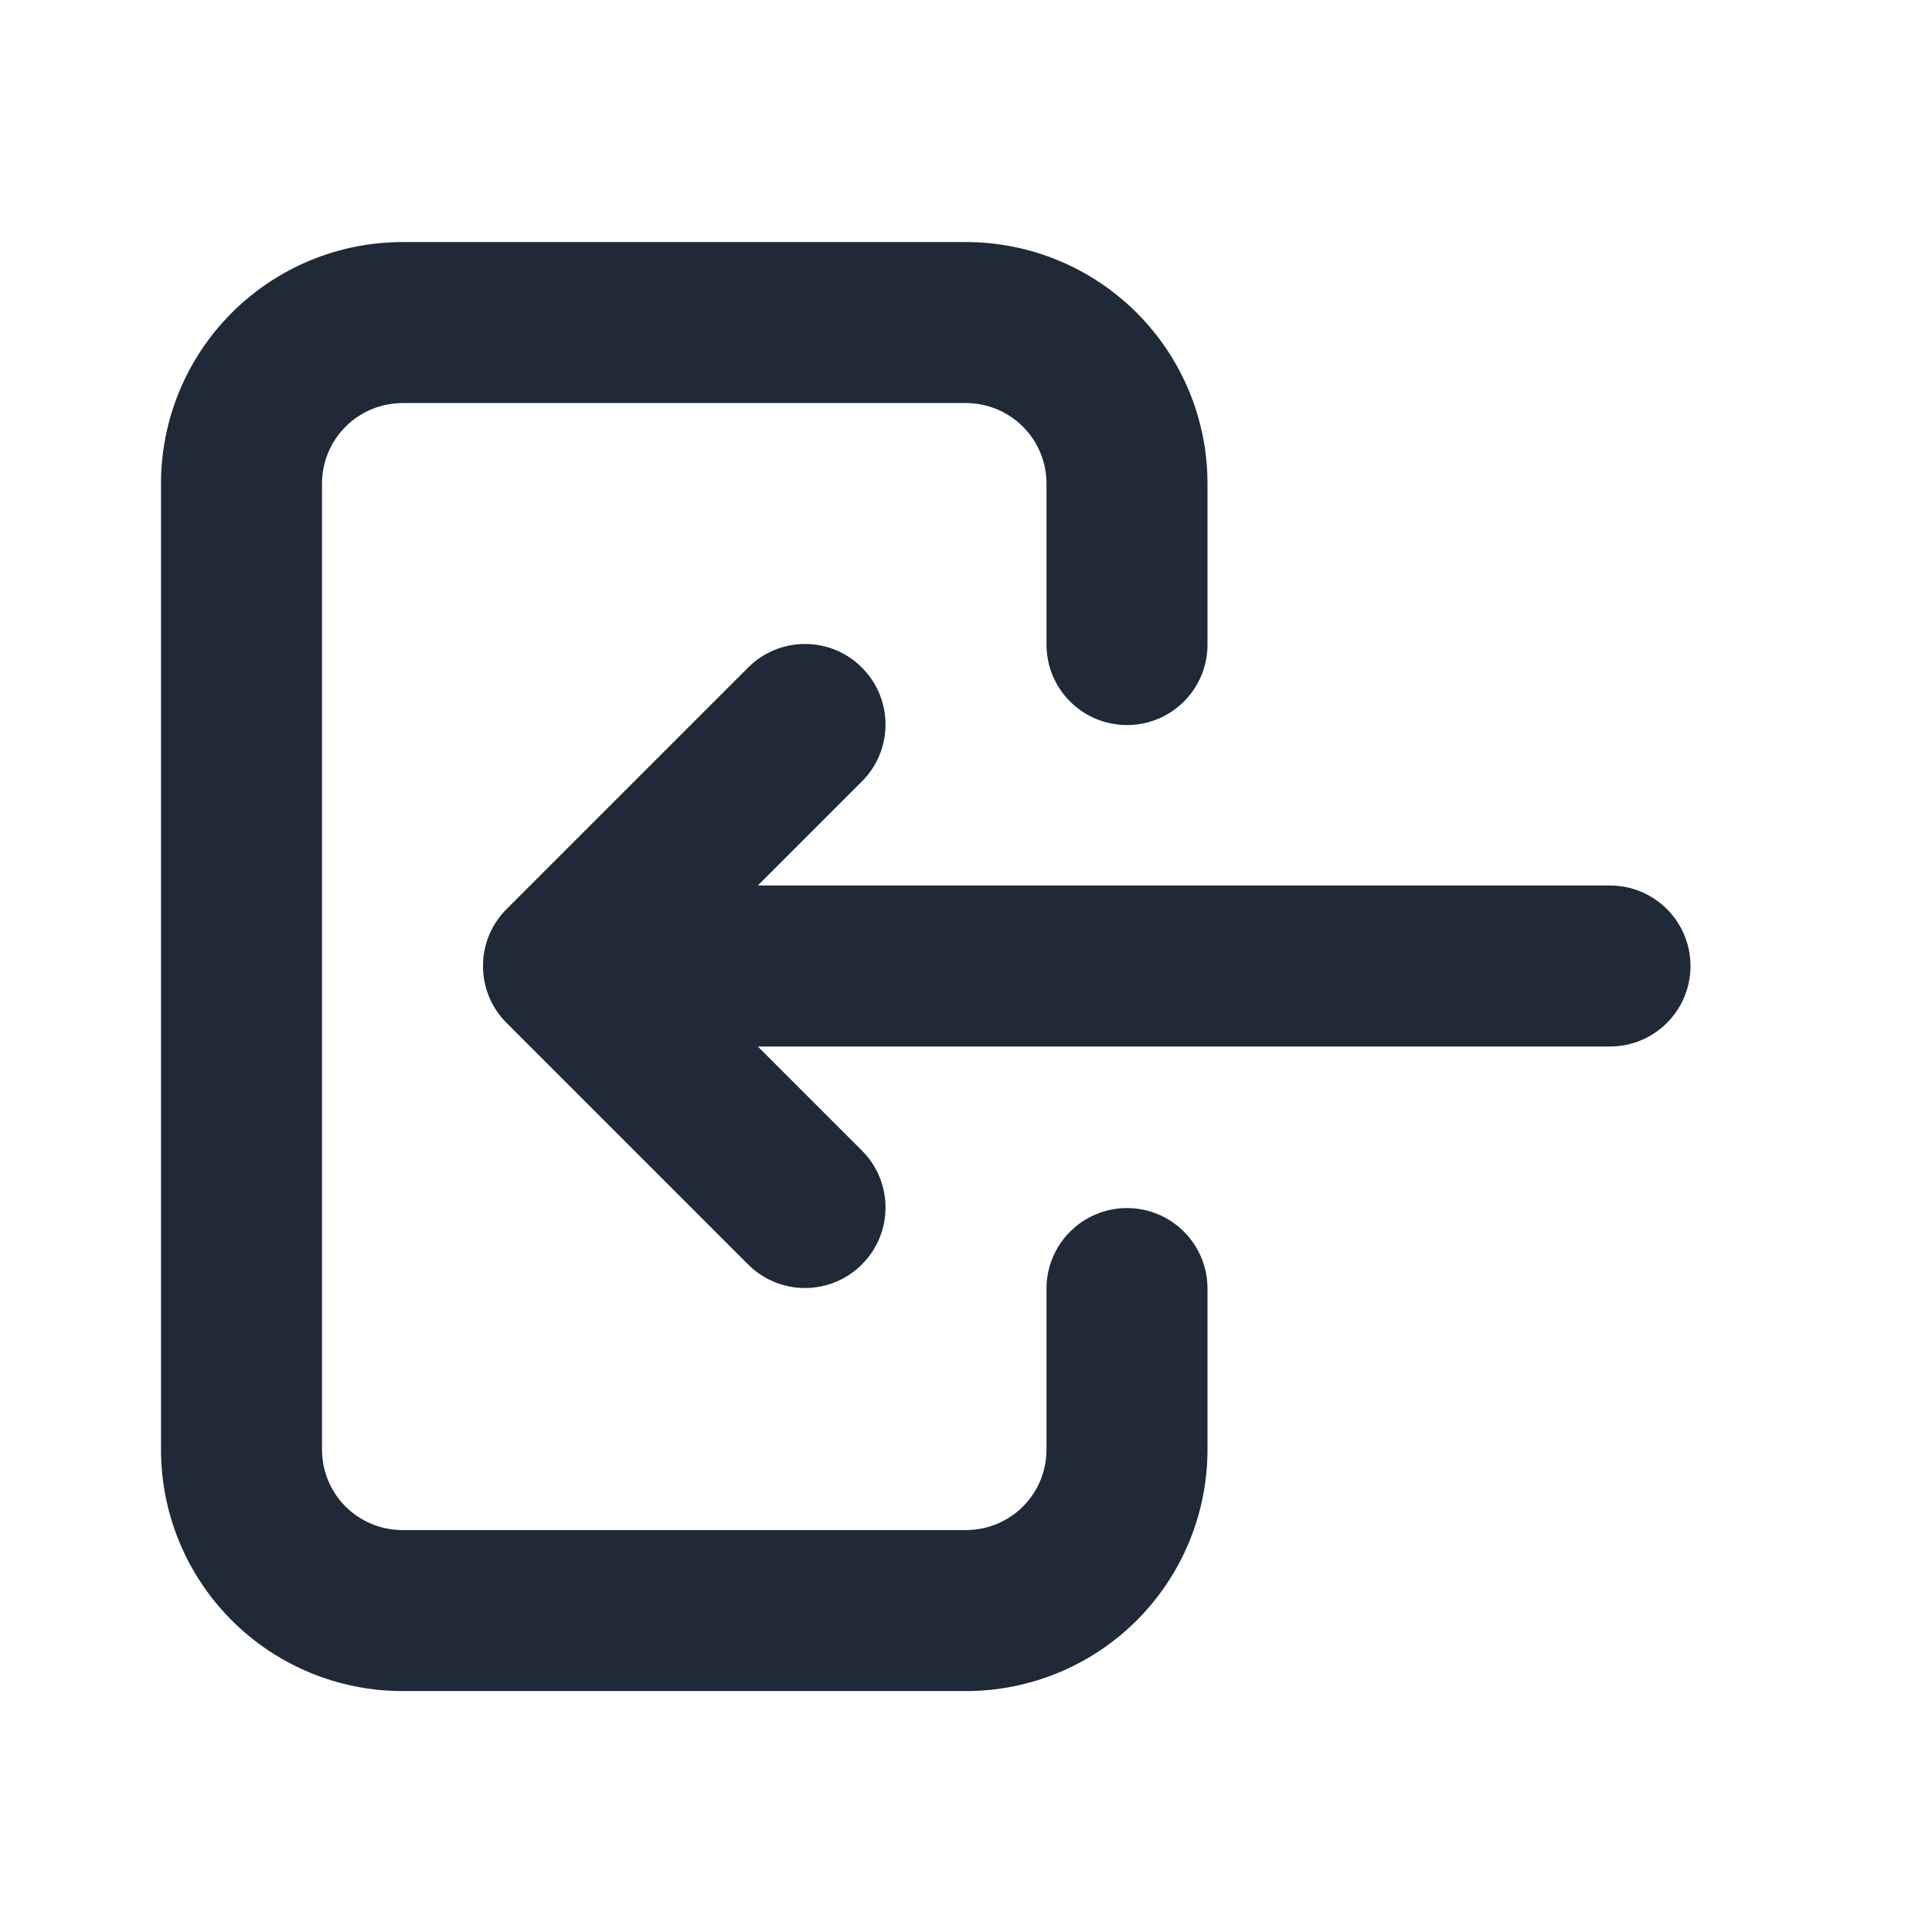 <svg width="24" height="24" viewBox="0 0 24 24" fill="none" xmlns="http://www.w3.org/2000/svg">
<path fill-rule="evenodd" clip-rule="evenodd" d="M2.879 3.886C3.441 3.324 4.204 3.007 5 3.007H12C12.796 3.007 13.559 3.324 14.121 3.886C14.684 4.449 15 5.212 15 6.007V8.007C15 8.56 14.552 9.007 14 9.007C13.448 9.007 13 8.56 13 8.007V6.007C13 5.742 12.895 5.488 12.707 5.3C12.52 5.113 12.265 5.007 12 5.007H5C4.735 5.007 4.48 5.113 4.293 5.3C4.105 5.488 4 5.742 4 6.007V18.007C4 18.273 4.105 18.527 4.293 18.715C4.48 18.902 4.735 19.007 5 19.007H12C12.265 19.007 12.52 18.902 12.707 18.715C12.895 18.527 13 18.273 13 18.007V16.007C13 15.455 13.448 15.007 14 15.007C14.552 15.007 15 15.455 15 16.007V18.007C15 18.803 14.684 19.566 14.121 20.129C13.559 20.691 12.796 21.007 12 21.007H5C4.204 21.007 3.441 20.691 2.879 20.129C2.316 19.566 2 18.803 2 18.007V6.007C2 5.212 2.316 4.449 2.879 3.886Z" fill="#1F2937"/>
<path fill-rule="evenodd" clip-rule="evenodd" d="M10.707 8.293C11.098 8.683 11.098 9.317 10.707 9.707L9.414 11H20C20.552 11 21 11.448 21 12C21 12.552 20.552 13 20 13H9.414L10.707 14.293C11.098 14.683 11.098 15.317 10.707 15.707C10.317 16.098 9.683 16.098 9.293 15.707L6.293 12.707C5.902 12.317 5.902 11.683 6.293 11.293L9.293 8.293C9.683 7.902 10.317 7.902 10.707 8.293Z" fill="#1F2937"/>
</svg>
